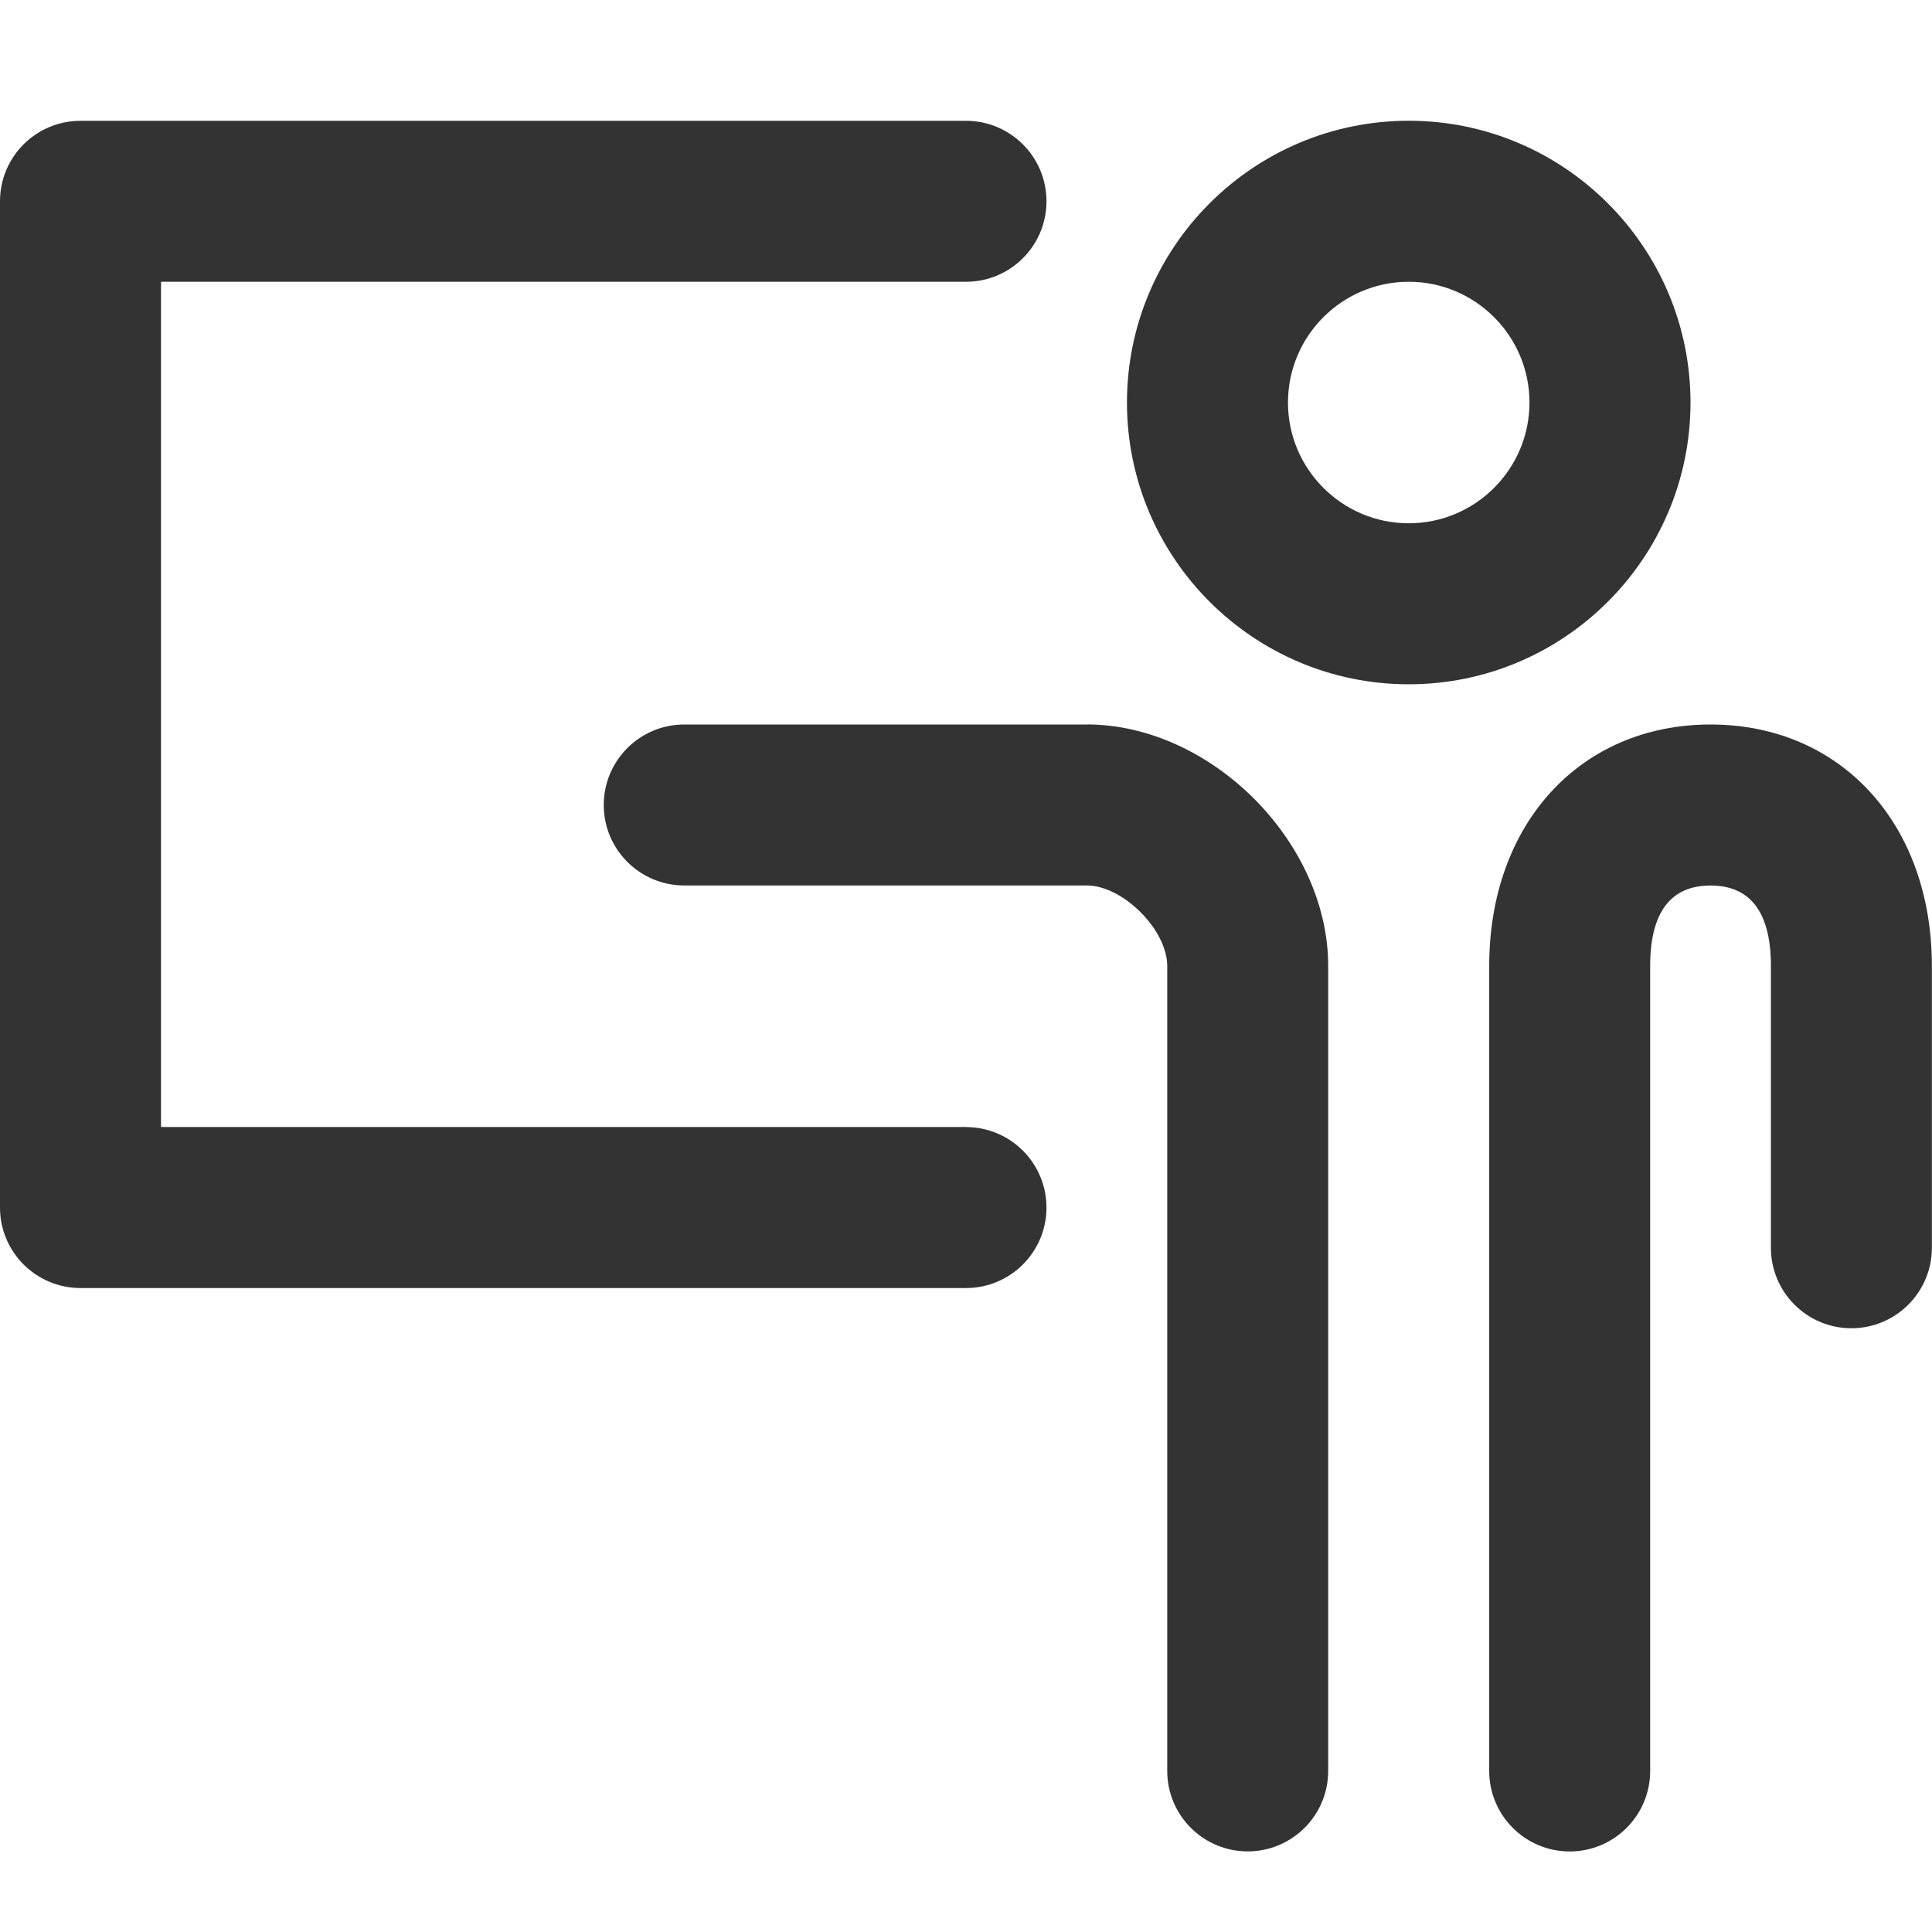 <?xml version="1.0" encoding="utf-8"?>
<!-- Generated by IcoMoon.io -->
<!DOCTYPE svg PUBLIC "-//W3C//DTD SVG 1.1//EN" "http://www.w3.org/Graphics/SVG/1.1/DTD/svg11.dtd">
<svg version="1.1" xmlns="http://www.w3.org/2000/svg" xmlns:xlink="http://www.w3.org/1999/xlink" width="32" height="32" viewBox="0 0 32 32">
<path fill="#333333" d="M28 6.667c0-2.573-2.093-4.667-4.667-4.667s-4.667 2.093-4.667 4.667 2.093 4.667 4.667 4.667 4.667-2.093 4.667-4.667zM23.333 8.667c-1.103 0-2-0.897-2-2s0.897-2 2-2 2 0.897 2 2-0.897 2-2 2z"></path>
<path fill="#333333" d="M28.333 12c-2.159 0-3.667 1.645-3.667 4v13.333c0 0.736 0.597 1.333 1.333 1.333s1.333-0.597 1.333-1.333v-13.333c0-0.885 0.337-1.333 1-1.333s1 0.449 1 1.333v4.667c0 0.736 0.597 1.333 1.333 1.333s1.333-0.597 1.333-1.333v-4.667c0-2.355-1.508-4-3.667-4z"></path>
<path fill="#333333" d="M18 12h-6.667c-0.736 0-1.333 0.597-1.333 1.333s0.597 1.333 1.333 1.333h6.667c0.598 0 1.333 0.735 1.333 1.333v13.333c0 0.736 0.597 1.333 1.333 1.333s1.333-0.597 1.333-1.333v-13.333c0-2.056-1.944-4-4-4z"></path>
<path fill="#333333" d="M16 18.667h-13.333v-14h13.333c0.736 0 1.333-0.597 1.333-1.333s-0.597-1.333-1.333-1.333h-14.667c-0.737 0-1.333 0.597-1.333 1.333v16.667c0 0.736 0.597 1.333 1.333 1.333h14.667c0.736 0 1.333-0.597 1.333-1.333s-0.597-1.333-1.333-1.333z"></path>
</svg>
